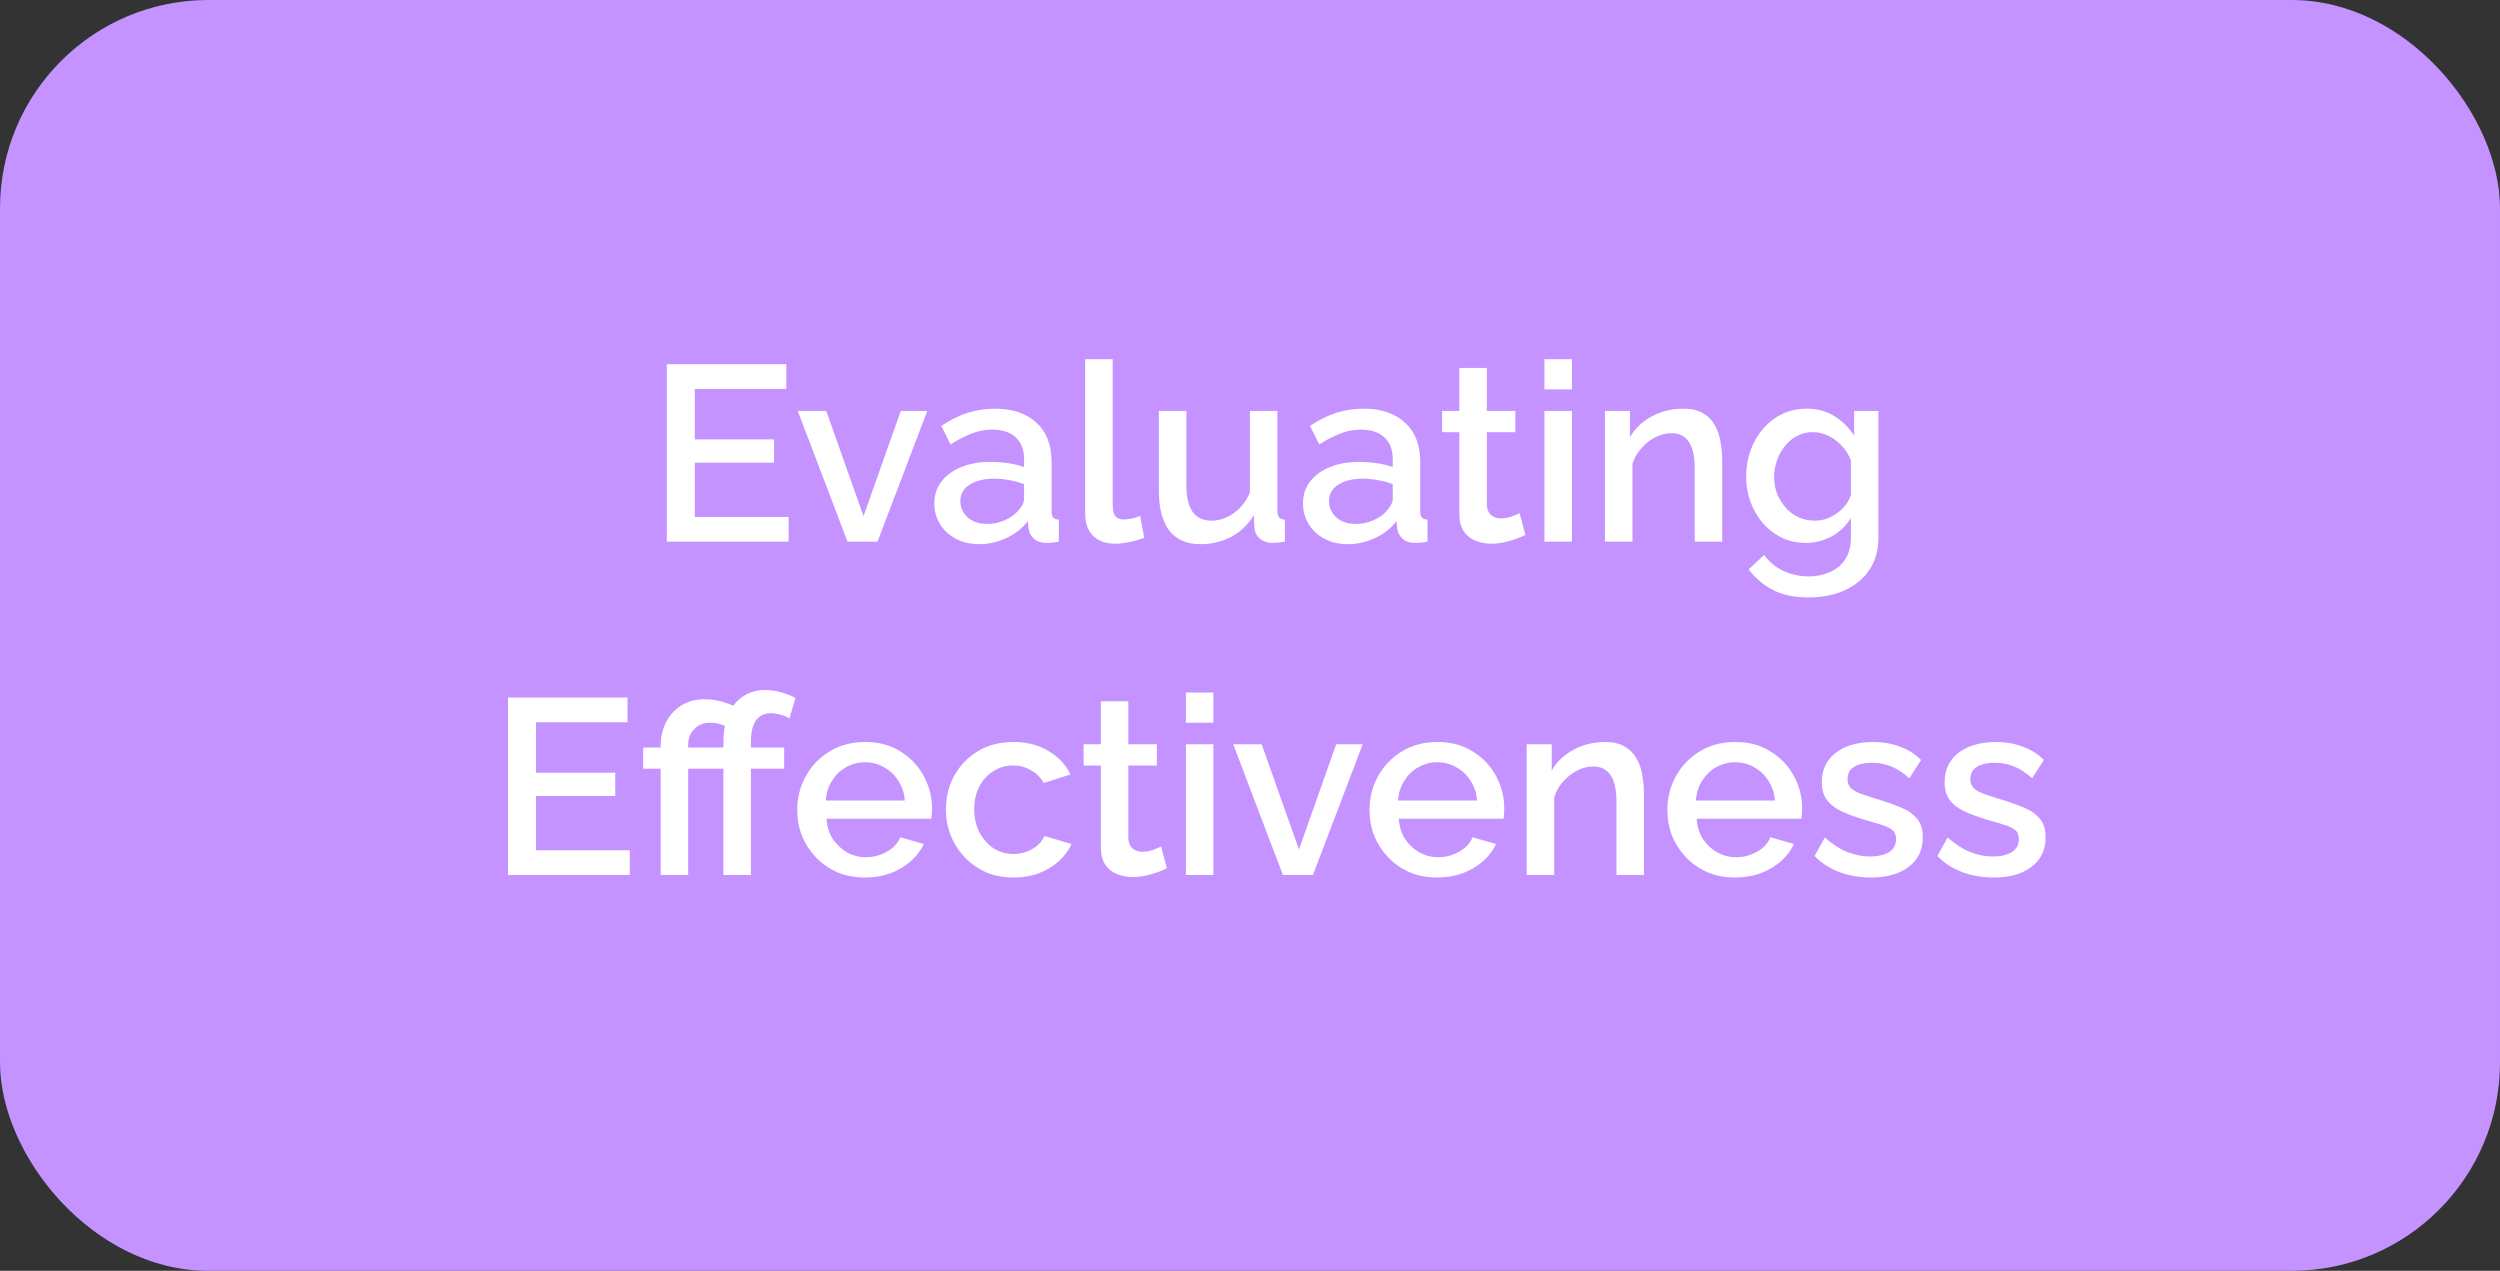 <svg width="240" height="122" viewBox="0 0 240 122" fill="none" xmlns="http://www.w3.org/2000/svg">
<rect x="0" y="0" width="240" height="122" fill="#333333" stroke="none"/>
<rect width="240" height="122" rx="20" fill="#C493FF"/>
<path d="M75.702 49.624V52H64.014V34.96H75.486V37.336H66.702V42.184H74.31V44.416H66.702V49.624H75.702ZM81.361 52L76.585 39.448H79.321L82.897 49.552L86.473 39.448H89.017L84.241 52H81.361ZM89.695 48.328C89.695 47.528 89.919 46.832 90.367 46.24C90.831 45.632 91.463 45.168 92.263 44.848C93.063 44.512 93.991 44.344 95.047 44.344C95.607 44.344 96.175 44.384 96.751 44.464C97.343 44.544 97.863 44.672 98.311 44.848V44.056C98.311 43.176 98.047 42.488 97.519 41.992C96.991 41.496 96.231 41.248 95.239 41.248C94.535 41.248 93.871 41.376 93.247 41.632C92.623 41.872 91.959 42.216 91.255 42.664L90.367 40.888C91.199 40.328 92.031 39.912 92.863 39.64C93.711 39.368 94.599 39.232 95.527 39.232C97.207 39.232 98.527 39.68 99.487 40.576C100.463 41.456 100.951 42.712 100.951 44.344V49.024C100.951 49.328 100.999 49.544 101.095 49.672C101.207 49.8 101.391 49.872 101.647 49.888V52C101.407 52.048 101.191 52.08 100.999 52.096C100.807 52.112 100.647 52.12 100.519 52.12C99.959 52.12 99.535 51.984 99.247 51.712C98.959 51.44 98.791 51.12 98.743 50.752L98.671 50.032C98.127 50.736 97.431 51.28 96.583 51.664C95.735 52.048 94.879 52.24 94.015 52.24C93.183 52.24 92.439 52.072 91.783 51.736C91.127 51.384 90.615 50.912 90.247 50.32C89.879 49.728 89.695 49.064 89.695 48.328ZM97.687 49.096C97.879 48.888 98.031 48.68 98.143 48.472C98.255 48.264 98.311 48.08 98.311 47.92V46.48C97.863 46.304 97.391 46.176 96.895 46.096C96.399 46 95.911 45.952 95.431 45.952C94.471 45.952 93.687 46.144 93.079 46.528C92.487 46.912 92.191 47.44 92.191 48.112C92.191 48.48 92.287 48.832 92.479 49.168C92.687 49.504 92.975 49.776 93.343 49.984C93.727 50.192 94.199 50.296 94.759 50.296C95.335 50.296 95.887 50.184 96.415 49.96C96.943 49.736 97.367 49.448 97.687 49.096ZM104.178 34.48H106.818V48.376C106.818 49.016 106.914 49.424 107.106 49.6C107.298 49.776 107.538 49.864 107.826 49.864C108.146 49.864 108.442 49.832 108.714 49.768C109.002 49.704 109.25 49.624 109.458 49.528L109.842 51.616C109.458 51.776 109.002 51.912 108.474 52.024C107.946 52.136 107.474 52.192 107.058 52.192C106.162 52.192 105.458 51.944 104.946 51.448C104.434 50.936 104.178 50.232 104.178 49.336V34.48ZM111.253 47.128V39.448H113.893V46.6C113.893 47.72 114.093 48.568 114.493 49.144C114.909 49.704 115.509 49.984 116.293 49.984C116.789 49.984 117.269 49.88 117.733 49.672C118.213 49.464 118.645 49.16 119.029 48.76C119.429 48.344 119.749 47.848 119.989 47.272V39.448H122.629V49.024C122.629 49.328 122.685 49.544 122.797 49.672C122.909 49.8 123.093 49.872 123.349 49.888V52C123.077 52.048 122.853 52.08 122.677 52.096C122.501 52.112 122.333 52.12 122.173 52.12C121.693 52.12 121.293 51.992 120.973 51.736C120.653 51.464 120.469 51.12 120.421 50.704L120.373 49.456C119.813 50.368 119.085 51.064 118.189 51.544C117.293 52.008 116.309 52.24 115.237 52.24C113.925 52.24 112.933 51.808 112.261 50.944C111.589 50.08 111.253 48.808 111.253 47.128ZM125.086 48.328C125.086 47.528 125.31 46.832 125.758 46.24C126.222 45.632 126.854 45.168 127.654 44.848C128.454 44.512 129.382 44.344 130.438 44.344C130.998 44.344 131.566 44.384 132.142 44.464C132.734 44.544 133.254 44.672 133.702 44.848V44.056C133.702 43.176 133.438 42.488 132.91 41.992C132.382 41.496 131.622 41.248 130.63 41.248C129.926 41.248 129.262 41.376 128.638 41.632C128.014 41.872 127.35 42.216 126.646 42.664L125.758 40.888C126.59 40.328 127.422 39.912 128.254 39.64C129.102 39.368 129.99 39.232 130.918 39.232C132.598 39.232 133.918 39.68 134.878 40.576C135.854 41.456 136.342 42.712 136.342 44.344V49.024C136.342 49.328 136.39 49.544 136.486 49.672C136.598 49.8 136.782 49.872 137.038 49.888V52C136.798 52.048 136.582 52.08 136.39 52.096C136.198 52.112 136.038 52.12 135.91 52.12C135.35 52.12 134.926 51.984 134.638 51.712C134.35 51.44 134.182 51.12 134.134 50.752L134.062 50.032C133.518 50.736 132.822 51.28 131.974 51.664C131.126 52.048 130.27 52.24 129.406 52.24C128.574 52.24 127.83 52.072 127.174 51.736C126.518 51.384 126.006 50.912 125.638 50.32C125.27 49.728 125.086 49.064 125.086 48.328ZM133.078 49.096C133.27 48.888 133.422 48.68 133.534 48.472C133.646 48.264 133.702 48.08 133.702 47.92V46.48C133.254 46.304 132.782 46.176 132.286 46.096C131.79 46 131.302 45.952 130.822 45.952C129.862 45.952 129.078 46.144 128.47 46.528C127.878 46.912 127.582 47.44 127.582 48.112C127.582 48.48 127.678 48.832 127.87 49.168C128.078 49.504 128.366 49.776 128.734 49.984C129.118 50.192 129.59 50.296 130.15 50.296C130.726 50.296 131.278 50.184 131.806 49.96C132.334 49.736 132.758 49.448 133.078 49.096ZM146.435 51.352C146.211 51.464 145.931 51.584 145.595 51.712C145.259 51.84 144.875 51.952 144.443 52.048C144.027 52.144 143.595 52.192 143.147 52.192C142.603 52.192 142.099 52.096 141.635 51.904C141.171 51.712 140.795 51.408 140.507 50.992C140.235 50.56 140.099 50.008 140.099 49.336V41.488H138.443V39.448H140.099V35.32H142.739V39.448H145.475V41.488H142.739V48.496C142.771 48.928 142.907 49.248 143.147 49.456C143.403 49.664 143.715 49.768 144.083 49.768C144.451 49.768 144.803 49.704 145.139 49.576C145.475 49.448 145.723 49.344 145.883 49.264L146.435 51.352ZM148.264 52V39.448H150.904V52H148.264ZM148.264 37.384V34.48H150.904V37.384H148.264ZM165.332 52H162.692V44.968C162.692 43.8 162.5 42.944 162.116 42.4C161.748 41.856 161.196 41.584 160.46 41.584C159.948 41.584 159.436 41.712 158.924 41.968C158.428 42.224 157.98 42.576 157.58 43.024C157.18 43.456 156.892 43.96 156.716 44.536V52H154.076V39.448H156.476V41.968C156.796 41.408 157.212 40.928 157.724 40.528C158.252 40.112 158.844 39.792 159.5 39.568C160.156 39.344 160.852 39.232 161.588 39.232C162.34 39.232 162.956 39.368 163.436 39.64C163.932 39.912 164.316 40.288 164.588 40.768C164.876 41.232 165.068 41.776 165.164 42.4C165.276 43.008 165.332 43.656 165.332 44.344V52ZM173.365 52.12C172.517 52.12 171.741 51.952 171.037 51.616C170.333 51.264 169.725 50.792 169.213 50.2C168.717 49.608 168.325 48.928 168.037 48.16C167.765 47.392 167.629 46.584 167.629 45.736C167.629 44.84 167.773 44 168.061 43.216C168.349 42.432 168.749 41.744 169.261 41.152C169.789 40.544 170.405 40.072 171.109 39.736C171.813 39.4 172.597 39.232 173.461 39.232C174.469 39.232 175.349 39.472 176.101 39.952C176.869 40.432 177.501 41.056 177.997 41.824V39.448H180.325V51.64C180.325 52.856 180.029 53.888 179.437 54.736C178.861 55.584 178.069 56.232 177.061 56.68C176.053 57.128 174.917 57.352 173.653 57.352C172.261 57.352 171.109 57.112 170.197 56.632C169.285 56.152 168.509 55.496 167.869 54.664L169.357 53.272C169.837 53.944 170.453 54.456 171.205 54.808C171.973 55.16 172.789 55.336 173.653 55.336C174.373 55.336 175.037 55.2 175.645 54.928C176.269 54.672 176.765 54.264 177.133 53.704C177.501 53.16 177.685 52.472 177.685 51.64V49.72C177.237 50.472 176.621 51.064 175.837 51.496C175.053 51.912 174.229 52.12 173.365 52.12ZM174.229 49.984C174.629 49.984 175.013 49.92 175.381 49.792C175.749 49.648 176.085 49.464 176.389 49.24C176.709 49 176.981 48.736 177.205 48.448C177.429 48.144 177.589 47.824 177.685 47.488V44.2C177.477 43.656 177.181 43.184 176.797 42.784C176.413 42.368 175.981 42.048 175.501 41.824C175.021 41.6 174.533 41.488 174.037 41.488C173.461 41.488 172.941 41.616 172.477 41.872C172.029 42.112 171.645 42.44 171.325 42.856C171.005 43.256 170.757 43.712 170.581 44.224C170.405 44.736 170.317 45.264 170.317 45.808C170.317 46.384 170.413 46.92 170.605 47.416C170.813 47.912 171.093 48.36 171.445 48.76C171.797 49.144 172.213 49.448 172.693 49.672C173.173 49.88 173.685 49.984 174.229 49.984ZM60.456 81.624V84H48.768V66.96H60.24V69.336H51.456V74.184H59.064V76.416H51.456V81.624H60.456ZM63.425 84V73.8H61.745V71.76H63.425V71.568C63.425 70.768 63.593 70.032 63.929 69.36C64.265 68.688 64.745 68.152 65.369 67.752C66.009 67.336 66.761 67.128 67.625 67.128C68.217 67.128 68.761 67.2 69.257 67.344C69.753 67.488 70.241 67.672 70.721 67.896L70.097 69.936C69.745 69.728 69.409 69.584 69.089 69.504C68.785 69.424 68.473 69.384 68.153 69.384C67.801 69.384 67.497 69.448 67.241 69.576C66.985 69.688 66.769 69.848 66.593 70.056C66.417 70.248 66.281 70.472 66.185 70.728C66.105 70.968 66.065 71.216 66.065 71.472V71.76H69.281V73.8H66.065V84H63.425ZM69.449 84V73.8H67.769V71.76H69.449V71.256C69.449 70.232 69.609 69.344 69.929 68.592C70.249 67.84 70.713 67.264 71.321 66.864C71.929 66.448 72.641 66.24 73.457 66.24C73.953 66.24 74.449 66.312 74.945 66.456C75.457 66.584 75.929 66.768 76.361 67.008L75.785 68.976C75.561 68.816 75.281 68.696 74.945 68.616C74.625 68.52 74.313 68.472 74.009 68.472C73.385 68.472 72.905 68.704 72.569 69.168C72.249 69.632 72.089 70.304 72.089 71.184V71.76H75.281V73.8H72.089V84H69.449ZM83.041 84.24C82.066 84.24 81.177 84.072 80.377 83.736C79.594 83.384 78.913 82.912 78.338 82.32C77.761 81.712 77.314 81.024 76.993 80.256C76.689 79.472 76.537 78.64 76.537 77.76C76.537 76.576 76.809 75.496 77.353 74.52C77.897 73.528 78.657 72.736 79.633 72.144C80.609 71.536 81.754 71.232 83.066 71.232C84.377 71.232 85.505 71.536 86.45 72.144C87.409 72.736 88.153 73.52 88.681 74.496C89.21 75.472 89.474 76.52 89.474 77.64C89.474 77.832 89.466 78.016 89.45 78.192C89.433 78.352 89.418 78.488 89.401 78.6H79.346C79.394 79.336 79.594 79.984 79.945 80.544C80.314 81.088 80.778 81.52 81.338 81.84C81.897 82.144 82.498 82.296 83.138 82.296C83.841 82.296 84.505 82.12 85.129 81.768C85.769 81.416 86.201 80.952 86.425 80.376L88.681 81.024C88.409 81.632 87.993 82.184 87.433 82.68C86.889 83.16 86.242 83.544 85.49 83.832C84.737 84.104 83.921 84.24 83.041 84.24ZM79.273 76.848H86.858C86.809 76.128 86.602 75.496 86.234 74.952C85.882 74.392 85.425 73.96 84.865 73.656C84.322 73.336 83.713 73.176 83.041 73.176C82.385 73.176 81.778 73.336 81.218 73.656C80.674 73.96 80.225 74.392 79.874 74.952C79.522 75.496 79.322 76.128 79.273 76.848ZM97.315 84.24C96.339 84.24 95.451 84.072 94.651 83.736C93.867 83.384 93.187 82.904 92.611 82.296C92.035 81.688 91.587 80.992 91.267 80.208C90.963 79.424 90.811 78.592 90.811 77.712C90.811 76.528 91.075 75.448 91.603 74.472C92.147 73.496 92.899 72.712 93.859 72.12C94.835 71.528 95.987 71.232 97.315 71.232C98.595 71.232 99.707 71.52 100.651 72.096C101.611 72.656 102.315 73.408 102.763 74.352L100.195 75.168C99.907 74.64 99.499 74.232 98.971 73.944C98.459 73.64 97.891 73.488 97.267 73.488C96.563 73.488 95.923 73.672 95.347 74.04C94.787 74.392 94.339 74.888 94.003 75.528C93.683 76.152 93.523 76.88 93.523 77.712C93.523 78.512 93.691 79.24 94.027 79.896C94.363 80.536 94.811 81.048 95.371 81.432C95.947 81.8 96.587 81.984 97.291 81.984C97.723 81.984 98.139 81.912 98.539 81.768C98.955 81.608 99.315 81.4 99.619 81.144C99.923 80.872 100.139 80.576 100.267 80.256L102.859 81.024C102.587 81.648 102.179 82.2 101.635 82.68C101.107 83.16 100.475 83.544 99.739 83.832C99.019 84.104 98.211 84.24 97.315 84.24ZM112.017 83.352C111.793 83.464 111.513 83.584 111.177 83.712C110.841 83.84 110.457 83.952 110.025 84.048C109.609 84.144 109.177 84.192 108.729 84.192C108.185 84.192 107.681 84.096 107.217 83.904C106.753 83.712 106.377 83.408 106.089 82.992C105.817 82.56 105.681 82.008 105.681 81.336V73.488H104.025V71.448H105.681V67.32H108.321V71.448H111.057V73.488H108.321V80.496C108.353 80.928 108.489 81.248 108.729 81.456C108.985 81.664 109.297 81.768 109.665 81.768C110.033 81.768 110.385 81.704 110.721 81.576C111.057 81.448 111.305 81.344 111.465 81.264L112.017 83.352ZM113.846 84V71.448H116.486V84H113.846ZM113.846 69.384V66.48H116.486V69.384H113.846ZM123.162 84L118.386 71.448H121.122L124.698 81.552L128.274 71.448H130.818L126.042 84H123.162ZM137.979 84.24C137.003 84.24 136.115 84.072 135.315 83.736C134.531 83.384 133.851 82.912 133.275 82.32C132.699 81.712 132.251 81.024 131.931 80.256C131.627 79.472 131.475 78.64 131.475 77.76C131.475 76.576 131.747 75.496 132.291 74.52C132.835 73.528 133.595 72.736 134.571 72.144C135.547 71.536 136.691 71.232 138.003 71.232C139.315 71.232 140.443 71.536 141.387 72.144C142.347 72.736 143.091 73.52 143.619 74.496C144.147 75.472 144.411 76.52 144.411 77.64C144.411 77.832 144.403 78.016 144.387 78.192C144.371 78.352 144.355 78.488 144.339 78.6H134.283C134.331 79.336 134.531 79.984 134.883 80.544C135.251 81.088 135.715 81.52 136.275 81.84C136.835 82.144 137.435 82.296 138.075 82.296C138.779 82.296 139.443 82.12 140.067 81.768C140.707 81.416 141.139 80.952 141.363 80.376L143.619 81.024C143.347 81.632 142.931 82.184 142.371 82.68C141.827 83.16 141.179 83.544 140.427 83.832C139.675 84.104 138.859 84.24 137.979 84.24ZM134.211 76.848H141.795C141.747 76.128 141.539 75.496 141.171 74.952C140.819 74.392 140.363 73.96 139.803 73.656C139.259 73.336 138.651 73.176 137.979 73.176C137.323 73.176 136.715 73.336 136.155 73.656C135.611 73.96 135.163 74.392 134.811 74.952C134.459 75.496 134.259 76.128 134.211 76.848ZM157.82 84H155.18V76.968C155.18 75.8 154.988 74.944 154.604 74.4C154.236 73.856 153.684 73.584 152.948 73.584C152.436 73.584 151.924 73.712 151.412 73.968C150.916 74.224 150.468 74.576 150.068 75.024C149.668 75.456 149.38 75.96 149.204 76.536V84H146.564V71.448H148.964V73.968C149.284 73.408 149.7 72.928 150.212 72.528C150.74 72.112 151.332 71.792 151.988 71.568C152.644 71.344 153.34 71.232 154.076 71.232C154.828 71.232 155.444 71.368 155.924 71.64C156.42 71.912 156.804 72.288 157.076 72.768C157.364 73.232 157.556 73.776 157.652 74.4C157.764 75.008 157.82 75.656 157.82 76.344V84ZM166.573 84.24C165.597 84.24 164.709 84.072 163.909 83.736C163.125 83.384 162.445 82.912 161.869 82.32C161.293 81.712 160.845 81.024 160.525 80.256C160.221 79.472 160.069 78.64 160.069 77.76C160.069 76.576 160.341 75.496 160.885 74.52C161.429 73.528 162.189 72.736 163.165 72.144C164.141 71.536 165.285 71.232 166.597 71.232C167.909 71.232 169.037 71.536 169.981 72.144C170.941 72.736 171.685 73.52 172.213 74.496C172.741 75.472 173.005 76.52 173.005 77.64C173.005 77.832 172.997 78.016 172.981 78.192C172.965 78.352 172.949 78.488 172.933 78.6H162.877C162.925 79.336 163.125 79.984 163.477 80.544C163.845 81.088 164.309 81.52 164.869 81.84C165.429 82.144 166.029 82.296 166.669 82.296C167.373 82.296 168.037 82.12 168.661 81.768C169.301 81.416 169.733 80.952 169.957 80.376L172.213 81.024C171.941 81.632 171.525 82.184 170.965 82.68C170.421 83.16 169.773 83.544 169.021 83.832C168.269 84.104 167.453 84.24 166.573 84.24ZM162.805 76.848H170.389C170.341 76.128 170.133 75.496 169.765 74.952C169.413 74.392 168.957 73.96 168.397 73.656C167.853 73.336 167.245 73.176 166.573 73.176C165.917 73.176 165.309 73.336 164.749 73.656C164.205 73.96 163.757 74.392 163.405 74.952C163.053 75.496 162.853 76.128 162.805 76.848ZM179.622 84.24C178.566 84.24 177.566 84.072 176.622 83.736C175.678 83.384 174.87 82.864 174.198 82.176L175.182 80.4C175.902 81.04 176.622 81.504 177.342 81.792C178.078 82.08 178.806 82.224 179.526 82.224C180.262 82.224 180.862 82.088 181.326 81.816C181.79 81.528 182.022 81.112 182.022 80.568C182.022 80.168 181.902 79.872 181.662 79.68C181.422 79.488 181.07 79.32 180.606 79.176C180.158 79.032 179.614 78.872 178.974 78.696C178.078 78.424 177.326 78.144 176.718 77.856C176.11 77.552 175.654 77.184 175.35 76.752C175.046 76.32 174.894 75.768 174.894 75.096C174.894 74.28 175.102 73.584 175.518 73.008C175.934 72.432 176.51 71.992 177.246 71.688C177.998 71.384 178.862 71.232 179.838 71.232C180.75 71.232 181.59 71.376 182.358 71.664C183.142 71.936 183.83 72.368 184.422 72.96L183.294 74.712C182.734 74.2 182.158 73.824 181.566 73.584C180.99 73.344 180.366 73.224 179.694 73.224C179.31 73.224 178.942 73.272 178.59 73.368C178.238 73.448 177.942 73.608 177.702 73.848C177.478 74.072 177.366 74.392 177.366 74.808C177.366 75.144 177.462 75.416 177.654 75.624C177.846 75.832 178.134 76.008 178.518 76.152C178.902 76.296 179.374 76.456 179.934 76.632C180.91 76.92 181.742 77.208 182.43 77.496C183.118 77.768 183.646 78.128 184.014 78.576C184.398 79.008 184.59 79.608 184.59 80.376C184.59 81.592 184.134 82.544 183.222 83.232C182.326 83.904 181.126 84.24 179.622 84.24ZM191.411 84.24C190.355 84.24 189.355 84.072 188.411 83.736C187.467 83.384 186.659 82.864 185.987 82.176L186.971 80.4C187.691 81.04 188.411 81.504 189.131 81.792C189.867 82.08 190.595 82.224 191.315 82.224C192.051 82.224 192.651 82.088 193.115 81.816C193.579 81.528 193.811 81.112 193.811 80.568C193.811 80.168 193.691 79.872 193.451 79.68C193.211 79.488 192.859 79.32 192.395 79.176C191.947 79.032 191.403 78.872 190.763 78.696C189.867 78.424 189.115 78.144 188.507 77.856C187.899 77.552 187.443 77.184 187.139 76.752C186.835 76.32 186.683 75.768 186.683 75.096C186.683 74.28 186.891 73.584 187.307 73.008C187.723 72.432 188.299 71.992 189.035 71.688C189.787 71.384 190.651 71.232 191.627 71.232C192.539 71.232 193.379 71.376 194.147 71.664C194.931 71.936 195.619 72.368 196.211 72.96L195.083 74.712C194.523 74.2 193.947 73.824 193.355 73.584C192.779 73.344 192.155 73.224 191.483 73.224C191.099 73.224 190.731 73.272 190.379 73.368C190.027 73.448 189.731 73.608 189.491 73.848C189.267 74.072 189.155 74.392 189.155 74.808C189.155 75.144 189.251 75.416 189.443 75.624C189.635 75.832 189.923 76.008 190.307 76.152C190.691 76.296 191.163 76.456 191.723 76.632C192.699 76.92 193.531 77.208 194.219 77.496C194.907 77.768 195.435 78.128 195.803 78.576C196.187 79.008 196.379 79.608 196.379 80.376C196.379 81.592 195.923 82.544 195.011 83.232C194.115 83.904 192.915 84.24 191.411 84.24Z" fill="white"/>
</svg>
